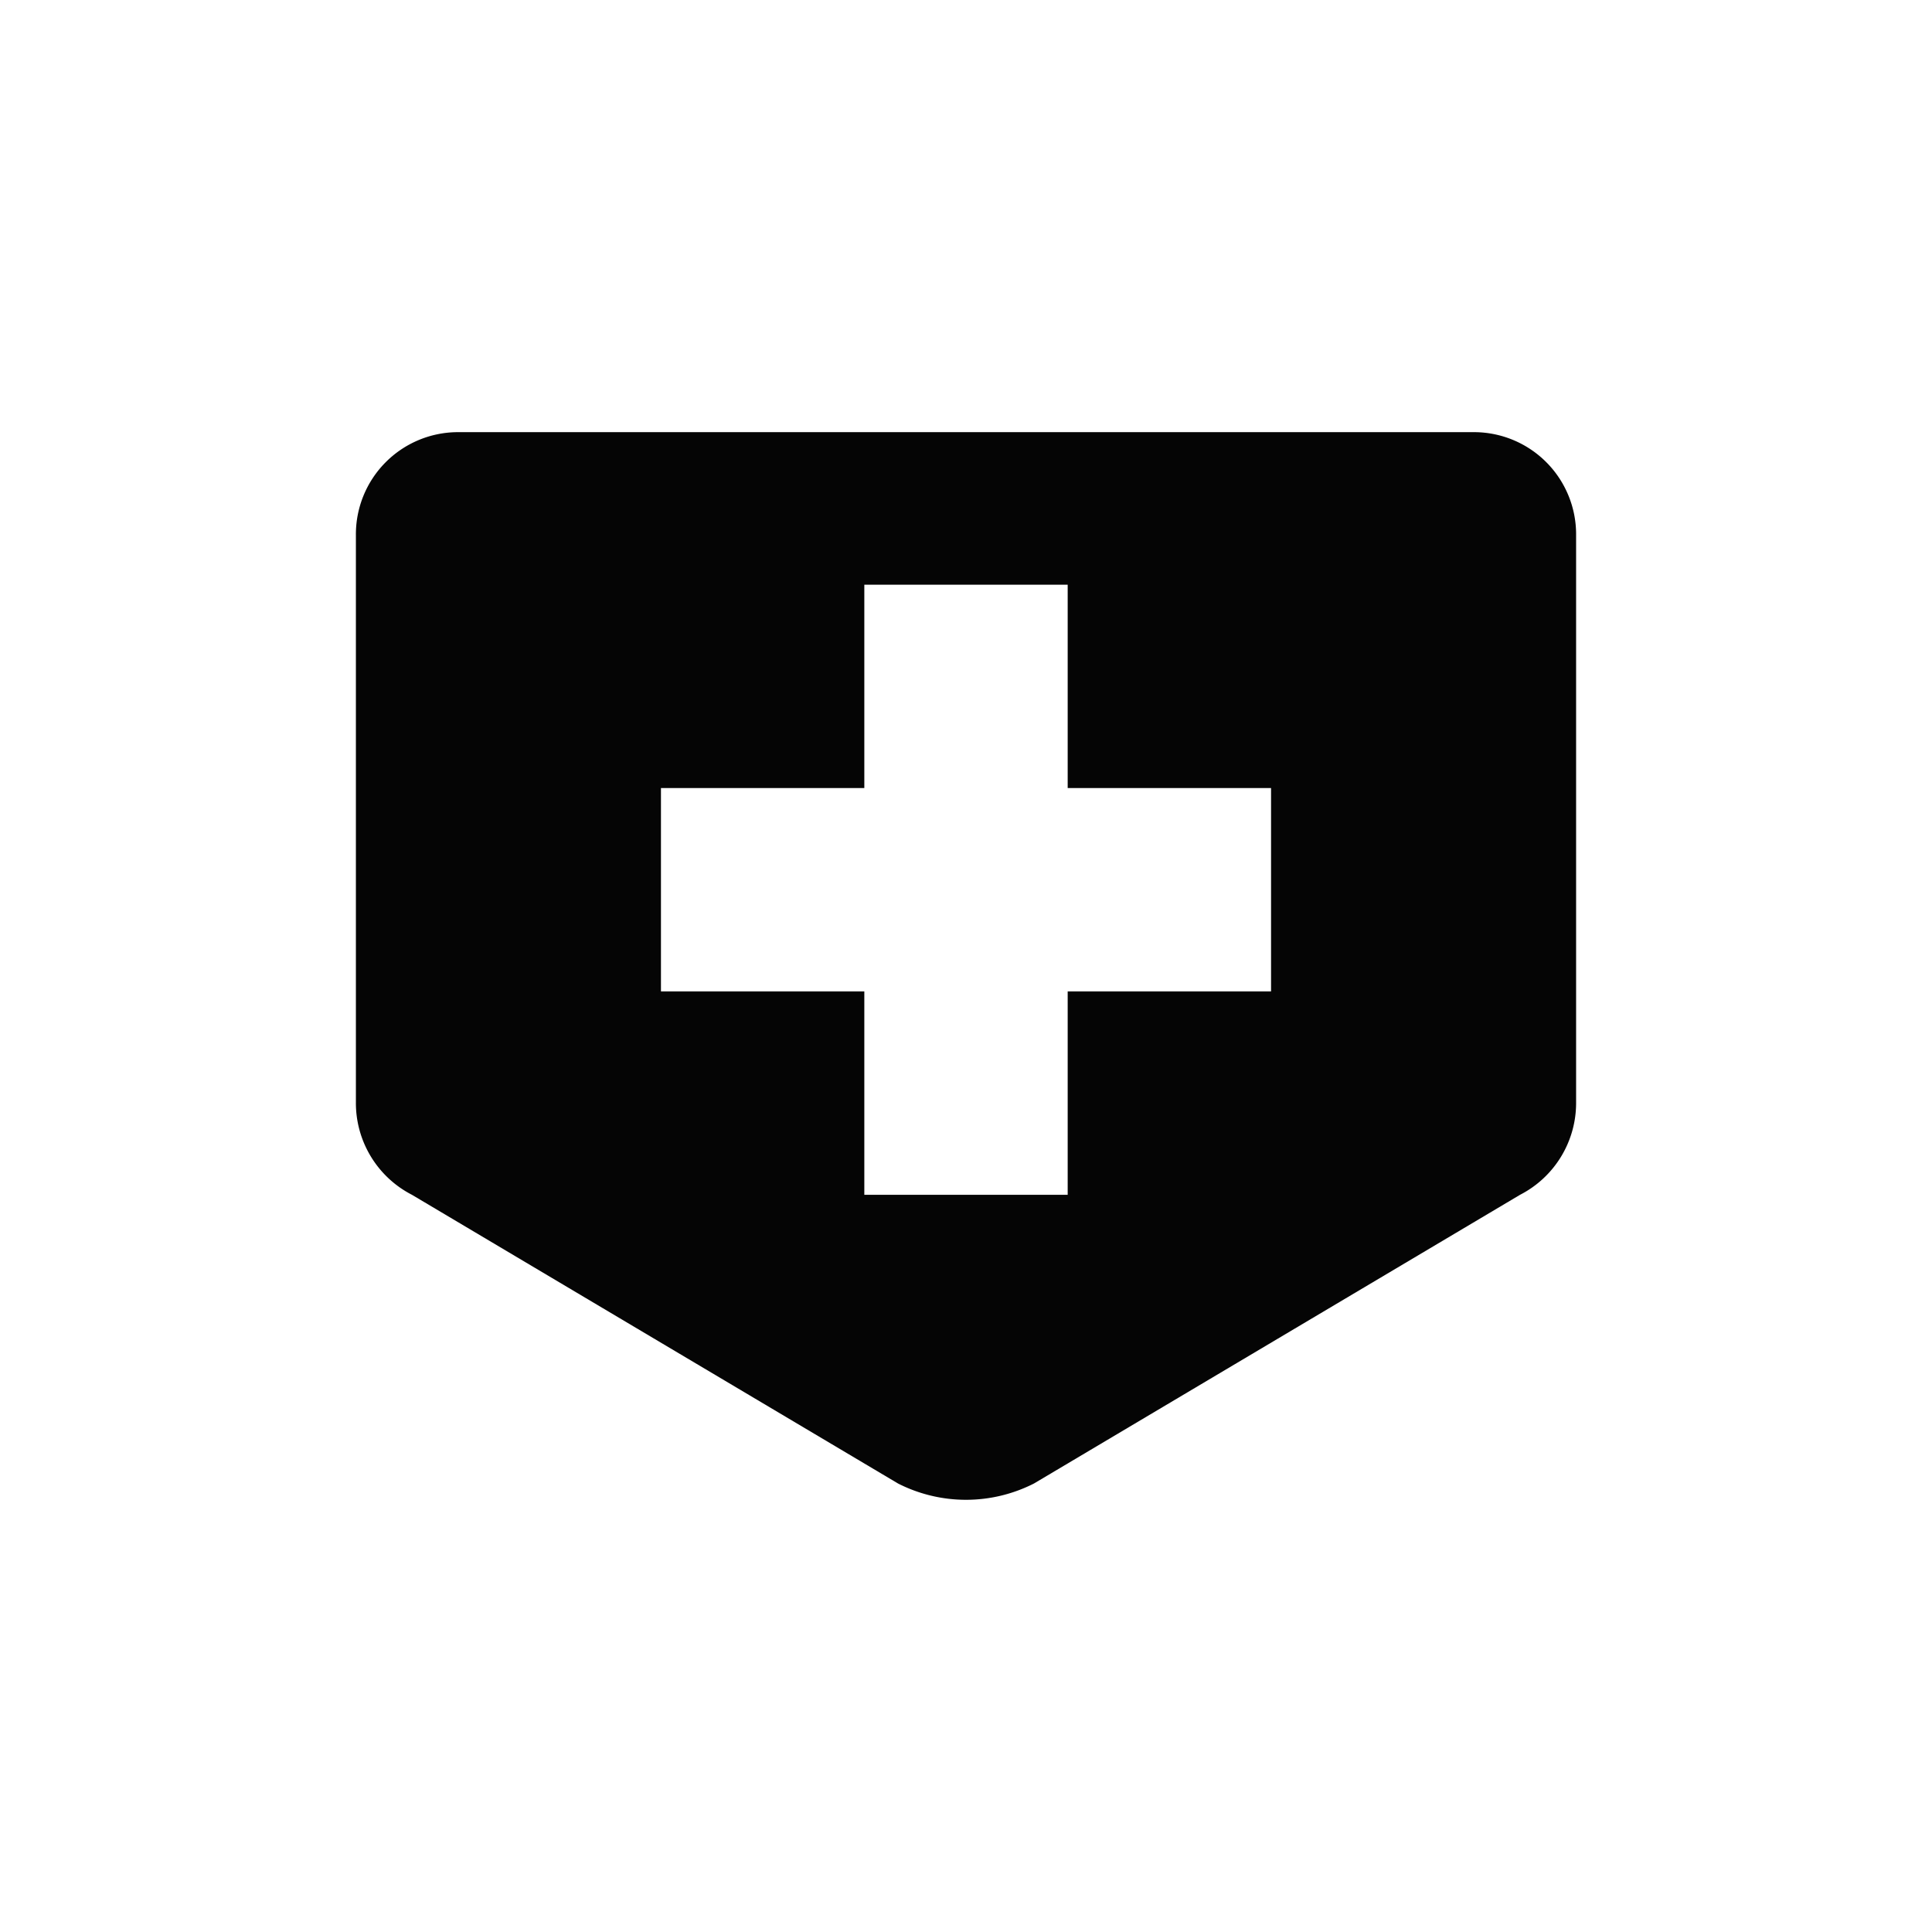 <svg xmlns="http://www.w3.org/2000/svg" viewBox="0 0 19 19" height="19" width="19"><title>hospital-JP-15.svg</title><rect fill="none" x="0" y="0" width="19" height="19"></rect><path fill="#050505" transform="translate(2 2)" d="M12.504,2.25H2.496A1.005,1.005,0,0,0,1.5,3.263V8.844a1.015,1.015,0,0,0,.551.906l4.78,2.839a1.474,1.474,0,0,0,1.338,0L12.949,9.75A1.015,1.015,0,0,0,13.5,8.844V3.263A1.005,1.005,0,0,0,12.504,2.25ZM10.5,7.75h-2v2h-2v-2h-2v-2h2v-2h2v2h2Z"></path></svg>